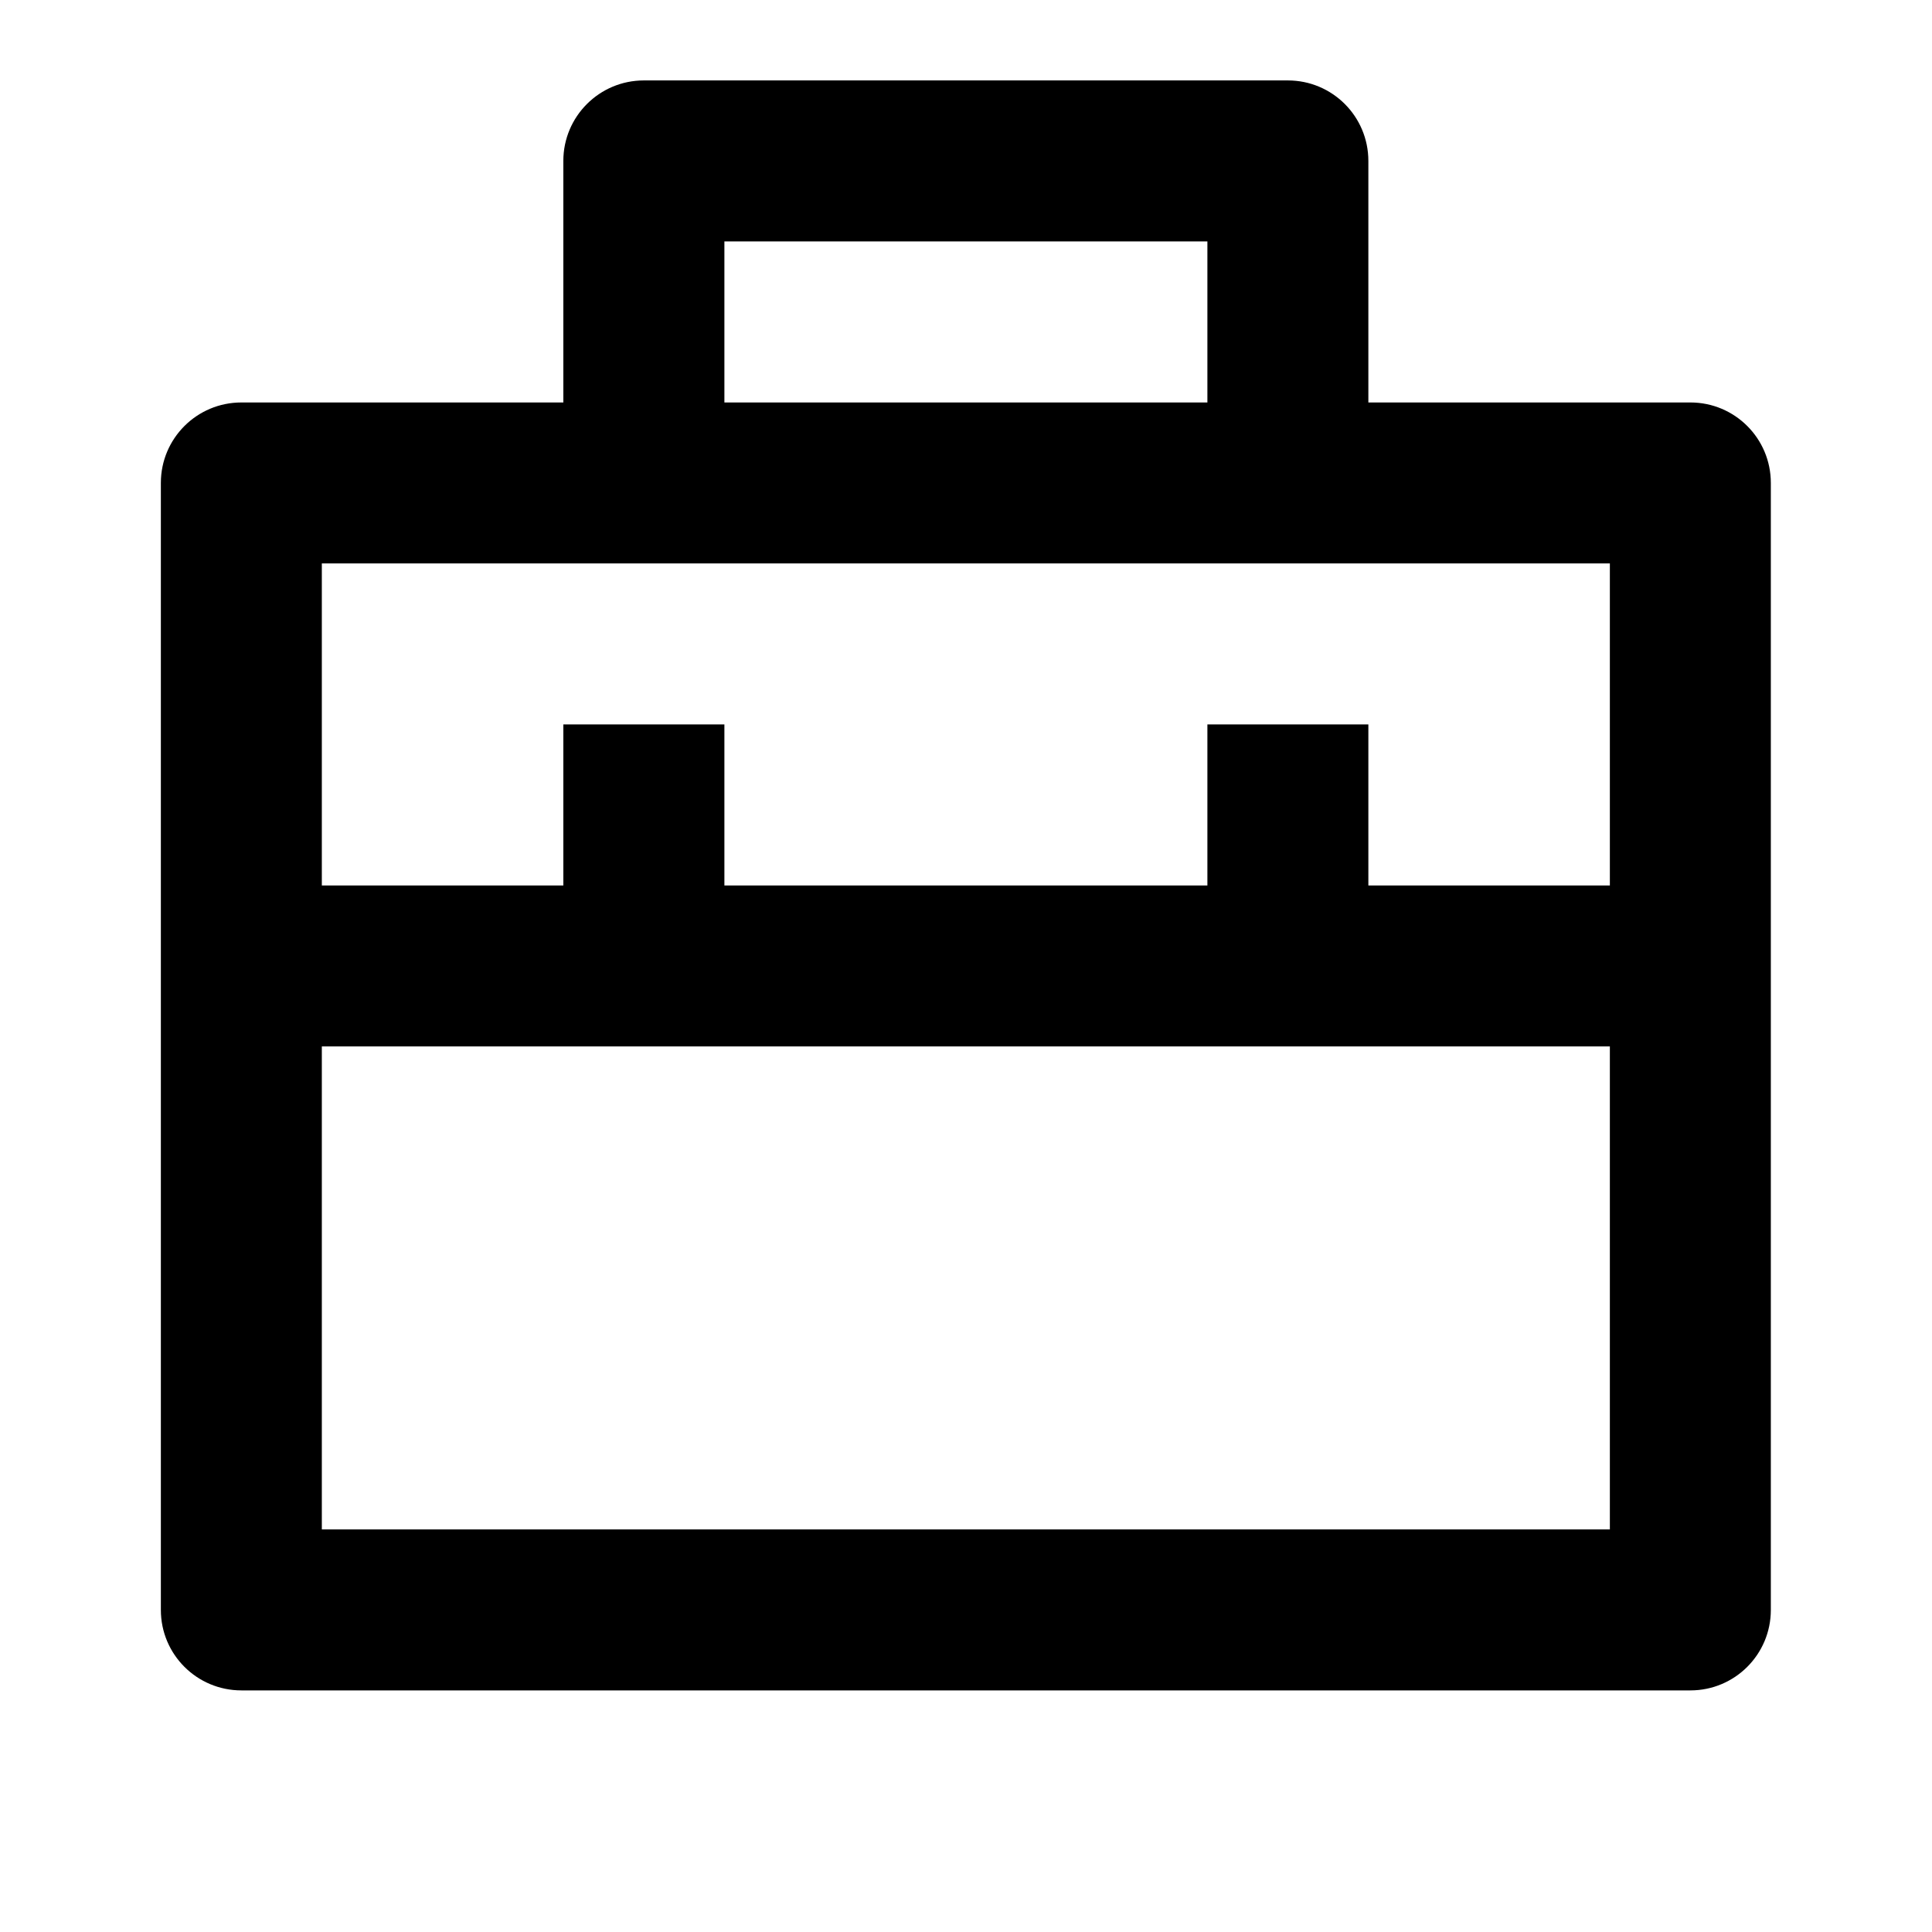 <svg viewBox="0 0 19 19" fill="none" xmlns="http://www.w3.org/2000/svg">
<path d="M5.54 3.958V1.583C5.54 1.145 5.895 0.791 6.332 0.791H12.665C13.103 0.791 13.457 1.145 13.457 1.583V3.958H16.624C17.061 3.958 17.415 4.312 17.415 4.749V15.833C17.415 16.27 17.061 16.624 16.624 16.624H2.374C1.936 16.624 1.582 16.27 1.582 15.833V4.749C1.582 4.312 1.936 3.958 2.374 3.958H5.54ZM15.832 10.291H3.165V15.041H15.832V10.291ZM15.832 5.541H3.165V8.708H5.54V7.124H7.124V8.708H11.874V7.124H13.457V8.708H15.832V5.541ZM7.124 2.374V3.958H11.874V2.374H7.124Z" fill="currentcolor"/>
</svg>
